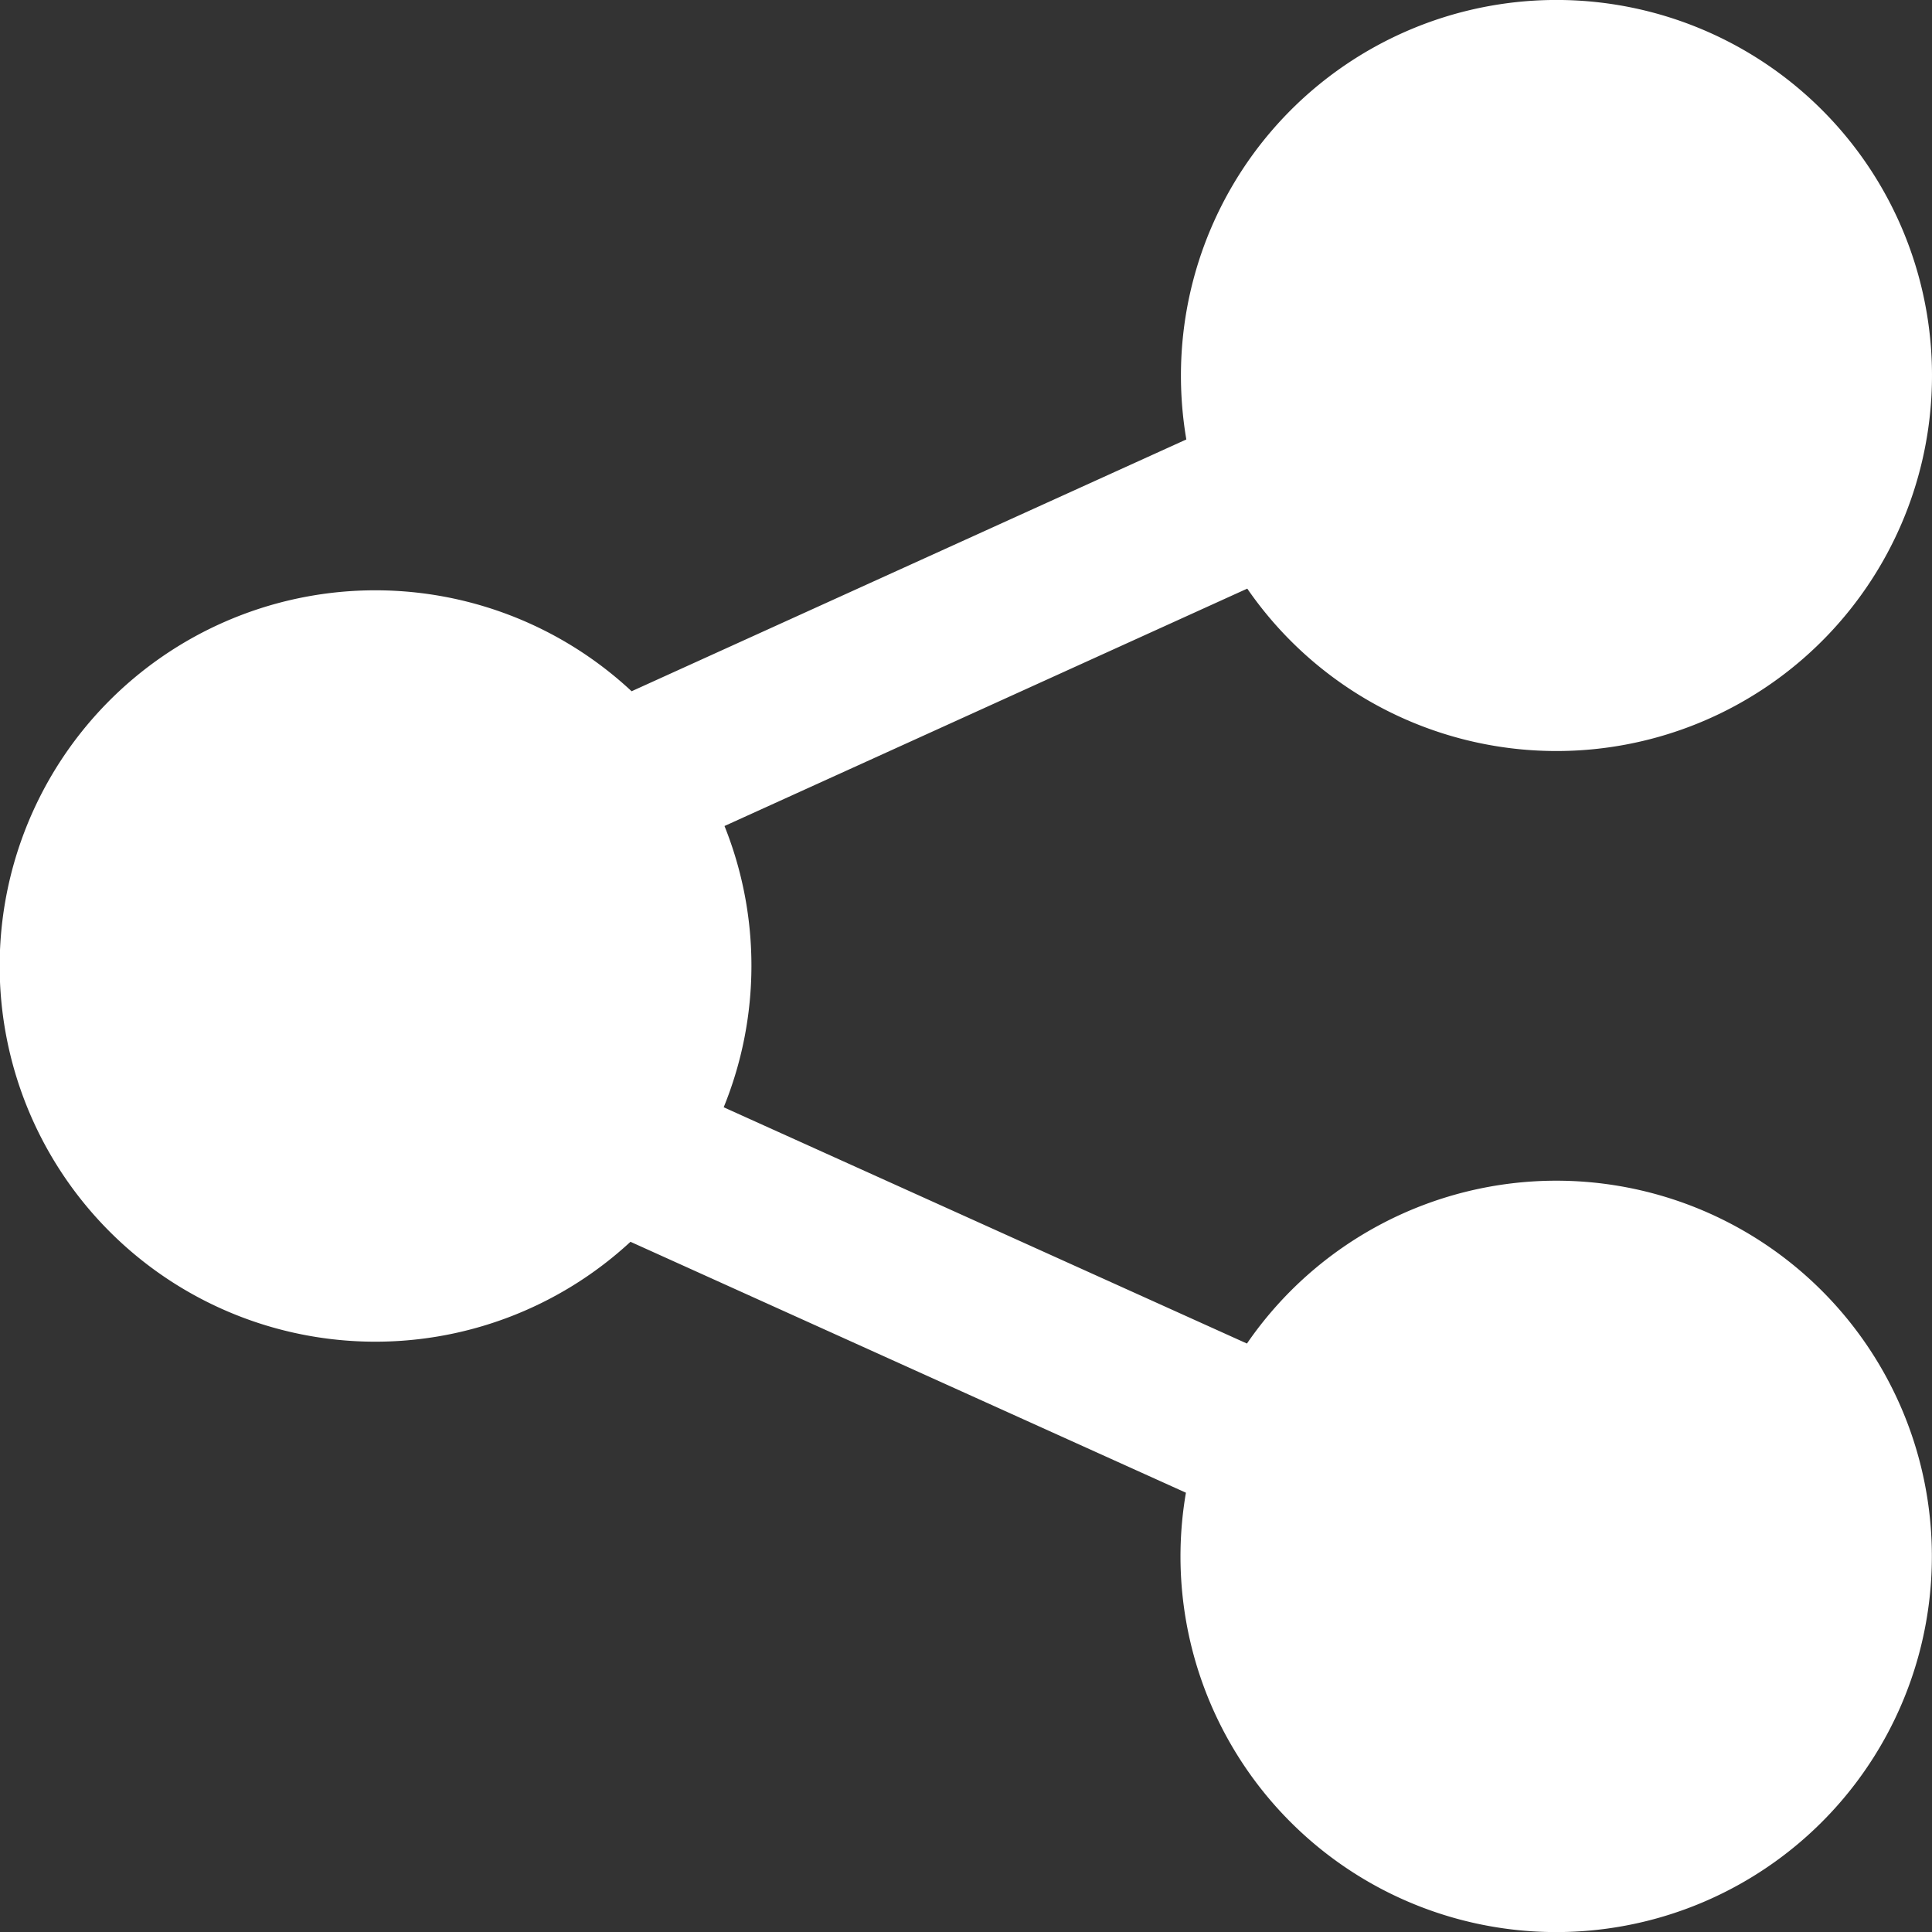 <?xml version="1.0" encoding="UTF-8"?>
<svg xmlns="http://www.w3.org/2000/svg" id="Layer_1" data-name="Layer 1" fill="white" viewBox="0 0 24 24" width="512" height="512"><rect x="0" y="0" width="24" height="24" fill="#333333" stroke="none"/><path d="M19.333,14.667A4.664,4.664,0,0,0,15.49,16.69l-6.5-2.935A4.665,4.665,0,0,0,9,10.261l6.494-2.949a4.665,4.665,0,1,0-.824-2.645,4.712,4.712,0,0,0,.067.792L7.846,8.587a4.667,4.667,0,1,0-.014,6.839l6.9,3.117a4.667,4.667,0,1,0,4.6-3.876Z"/></svg>
